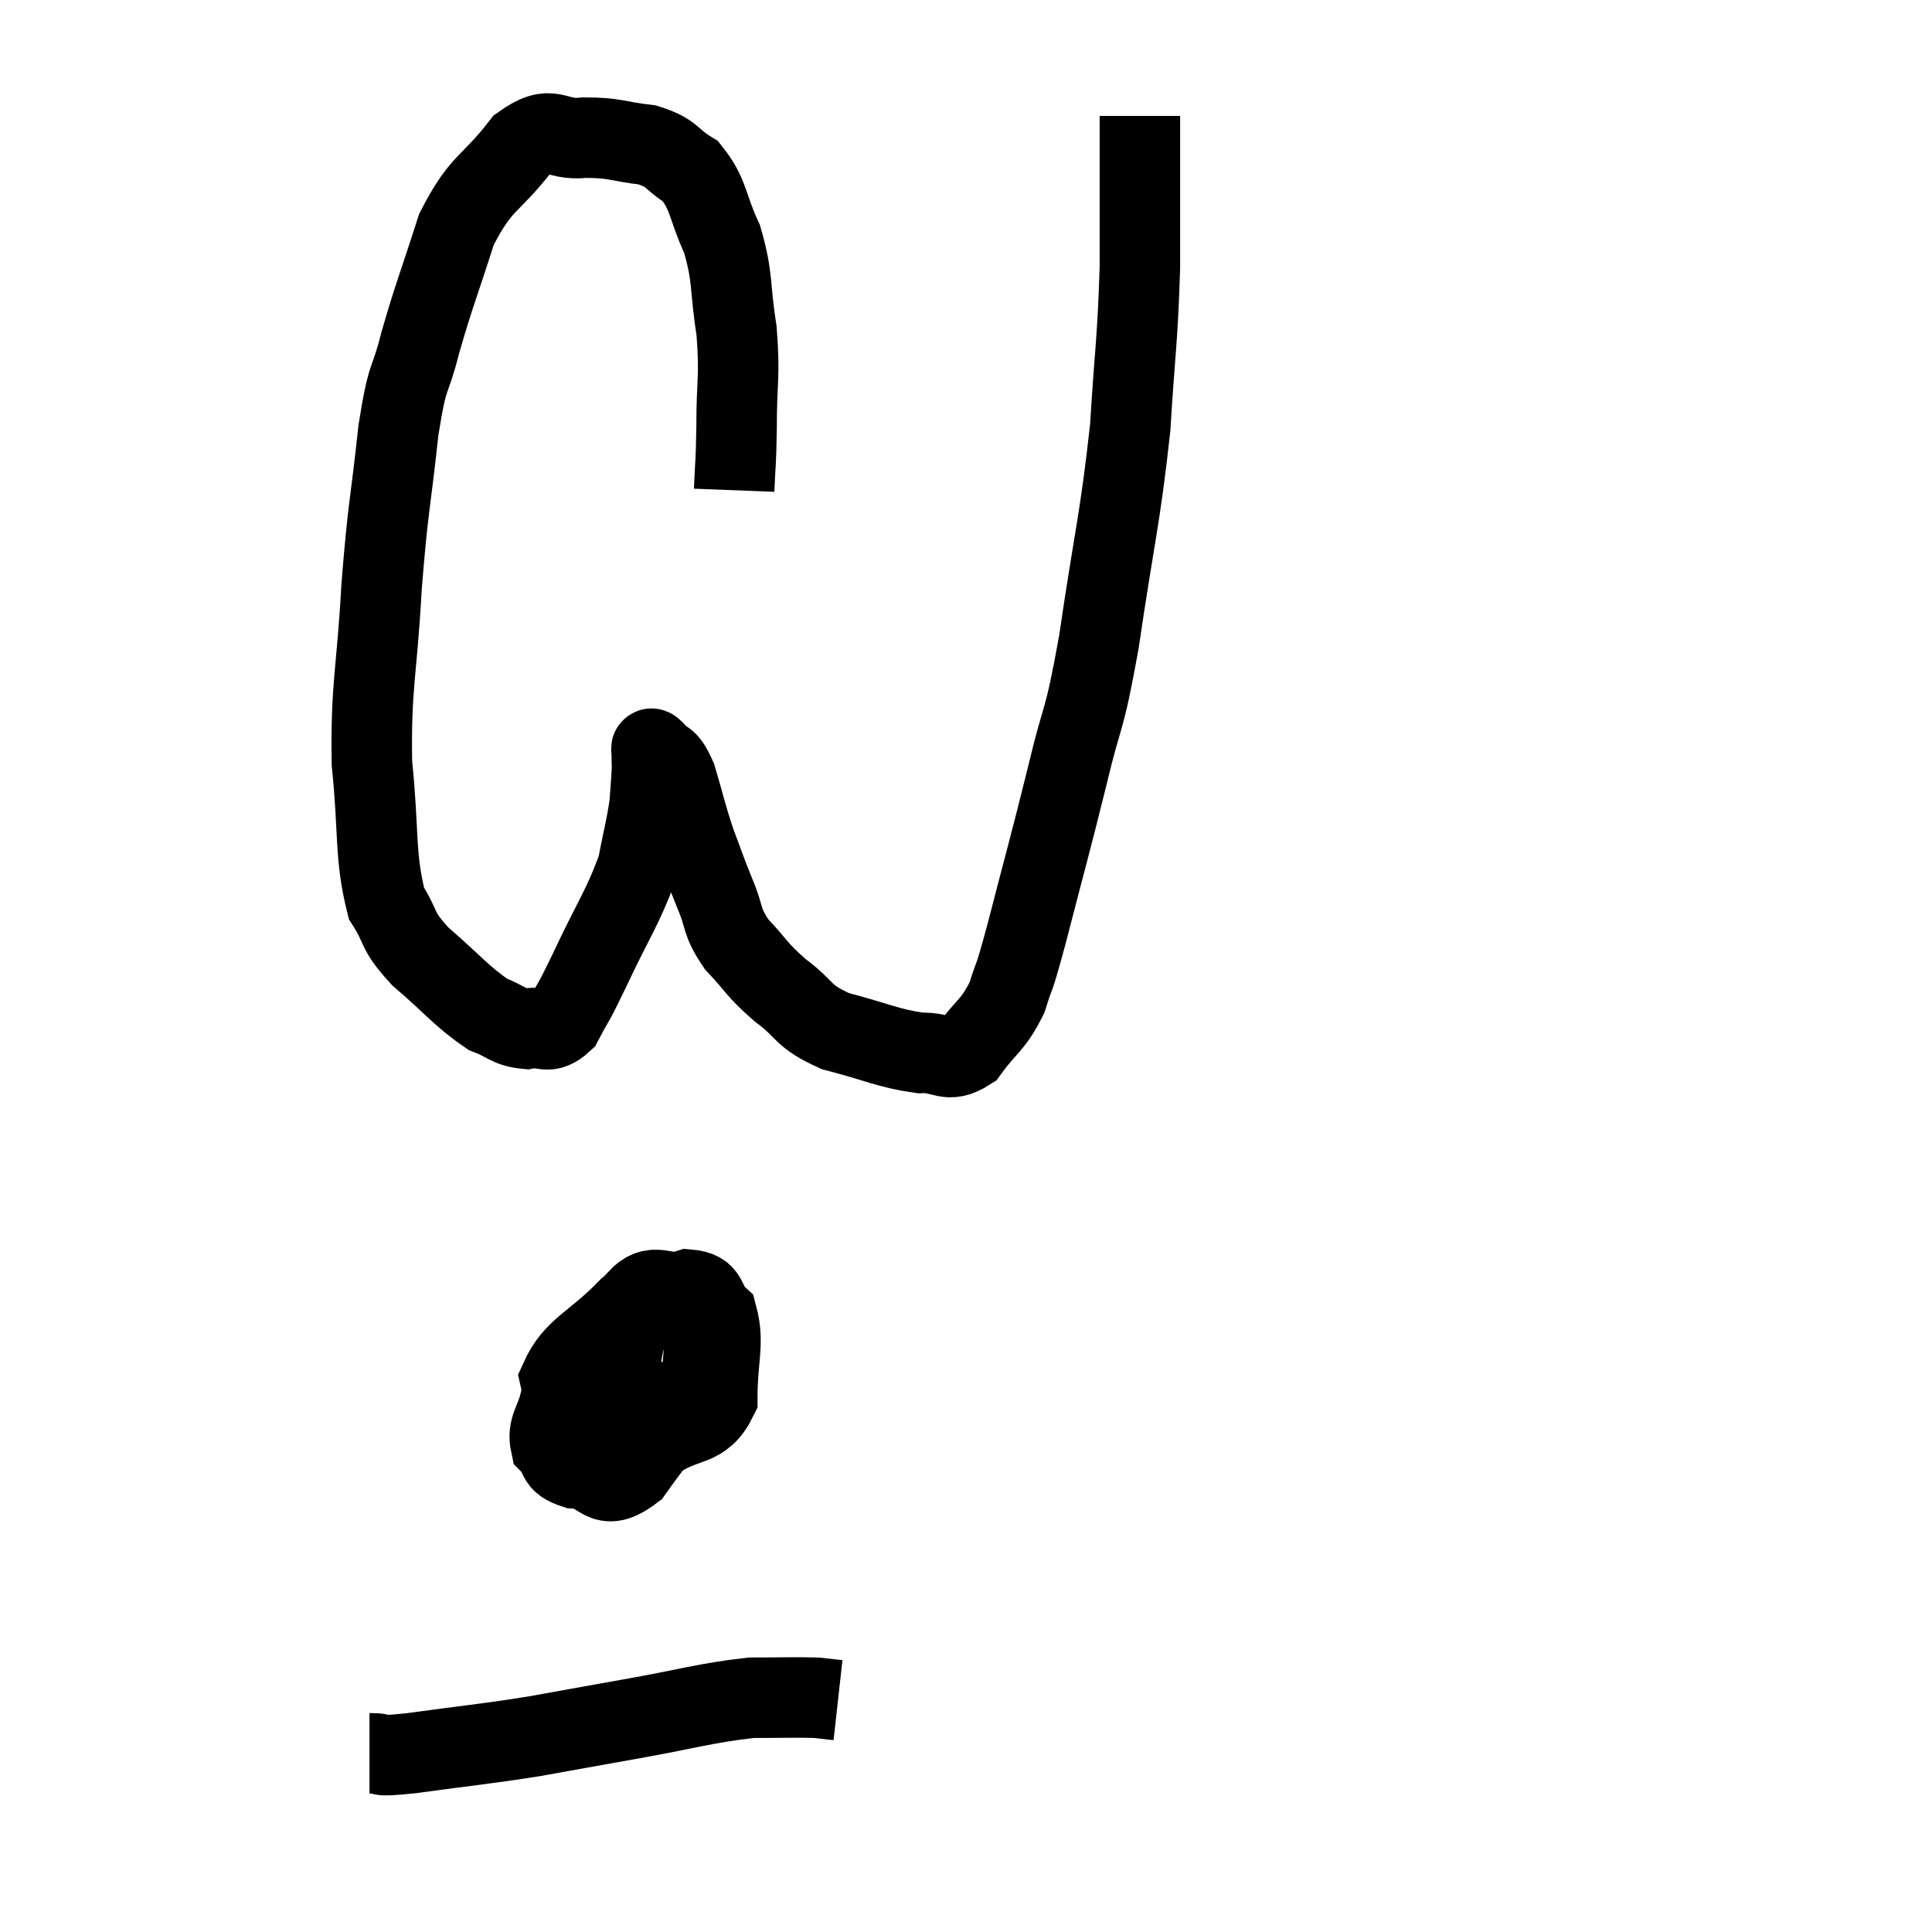 <svg width="48" height="48" viewBox="0 0 48 48" xmlns="http://www.w3.org/2000/svg"><path d="M 18.24 12.18 C 18.27 11.4, 18.285 11.61, 18.3 10.62 C 18.3 9.42, 18.39 9.39, 18.3 8.22 C 18.12 7.08, 18.225 6.93, 17.94 5.94 C 17.55 5.1, 17.625 4.845, 17.16 4.26 C 16.62 3.93, 16.74 3.81, 16.08 3.6 C 15.3 3.51, 15.3 3.42, 14.52 3.42 C 13.74 3.51, 13.755 3.03, 12.96 3.6 C 12.15 4.65, 11.97 4.47, 11.34 5.7 C 10.89 7.11, 10.8 7.275, 10.44 8.52 C 10.17 9.6, 10.14 9.165, 9.9 10.68 C 9.69 12.63, 9.645 12.51, 9.48 14.58 C 9.36 16.77, 9.21 16.995, 9.24 18.96 C 9.42 20.7, 9.3 21.24, 9.6 22.44 C 10.02 23.1, 9.81 23.07, 10.44 23.76 C 11.28 24.48, 11.46 24.75, 12.12 25.2 C 12.6 25.38, 12.615 25.515, 13.08 25.56 C 13.53 25.47, 13.59 25.74, 13.98 25.38 C 14.31 24.75, 14.175 25.08, 14.64 24.12 C 15.24 22.83, 15.465 22.575, 15.84 21.54 C 15.99 20.76, 16.05 20.595, 16.14 19.98 C 16.17 19.53, 16.185 19.395, 16.2 19.08 C 16.2 18.9, 16.185 18.825, 16.2 18.72 C 16.23 18.69, 16.11 18.51, 16.26 18.66 C 16.53 18.99, 16.545 18.75, 16.8 19.32 C 17.04 20.13, 17.04 20.22, 17.28 20.94 C 17.52 21.57, 17.505 21.57, 17.76 22.2 C 18.03 22.83, 17.895 22.86, 18.3 23.46 C 18.84 24.03, 18.765 24.06, 19.38 24.6 C 20.07 25.11, 19.89 25.23, 20.76 25.62 C 21.81 25.89, 22.035 26.04, 22.86 26.16 C 23.46 26.13, 23.52 26.445, 24.06 26.1 C 24.54 25.44, 24.66 25.5, 25.02 24.78 C 25.26 24, 25.125 24.6, 25.5 23.22 C 26.01 21.24, 26.07 21.075, 26.52 19.26 C 26.91 17.61, 26.91 18.12, 27.3 15.96 C 27.69 13.29, 27.825 12.945, 28.08 10.62 C 28.2 8.64, 28.26 8.535, 28.32 6.66 C 28.32 4.89, 28.32 4.065, 28.32 3.12 C 28.32 3, 28.32 2.94, 28.32 2.88 L 28.32 2.88" fill="none" stroke="black" stroke-width="2"></path><path d="M 16.26 33.6 C 15.9 33.6, 16.125 33.3, 15.54 33.6 C 14.73 34.2, 14.385 34.23, 13.92 34.8 C 13.8 35.34, 13.59 35.46, 13.68 35.88 C 13.98 36.18, 13.77 36.315, 14.28 36.48 C 15 36.51, 14.925 37.14, 15.72 36.54 C 16.59 35.31, 17.025 34.95, 17.46 34.08 C 17.46 33.57, 17.55 33.555, 17.46 33.06 C 17.28 32.58, 17.505 32.295, 17.1 32.1 C 16.47 32.19, 16.26 31.83, 15.84 32.28 C 15.63 33.09, 15.48 33.15, 15.42 33.9 C 15.51 34.59, 15.375 34.815, 15.6 35.28 C 15.96 35.52, 15.765 35.895, 16.32 35.76 C 17.07 35.25, 17.445 35.505, 17.82 34.74 C 17.82 33.72, 18 33.375, 17.82 32.7 C 17.46 32.37, 17.655 32.085, 17.1 32.04 C 16.35 32.28, 16.395 31.965, 15.6 32.52 C 14.76 33.39, 14.265 33.495, 13.92 34.26 C 14.07 34.92, 13.935 35.19, 14.22 35.58 C 14.64 35.7, 14.625 35.865, 15.06 35.82 C 15.51 35.61, 15.675 35.85, 15.96 35.4 C 16.08 34.71, 16.14 34.41, 16.2 34.02 C 16.2 33.93, 16.2 33.885, 16.2 33.84 L 16.2 33.84" fill="none" stroke="black" stroke-width="2"></path><path d="M 9.18 43.56 C 9.69 43.56, 9.18 43.665, 10.2 43.56 C 11.73 43.35, 11.91 43.35, 13.26 43.14 C 14.43 42.93, 14.25 42.96, 15.6 42.72 C 17.13 42.45, 17.49 42.315, 18.66 42.18 C 19.47 42.18, 19.74 42.165, 20.28 42.18 L 20.82 42.24" fill="none" stroke="black" stroke-width="2"></path></svg>
